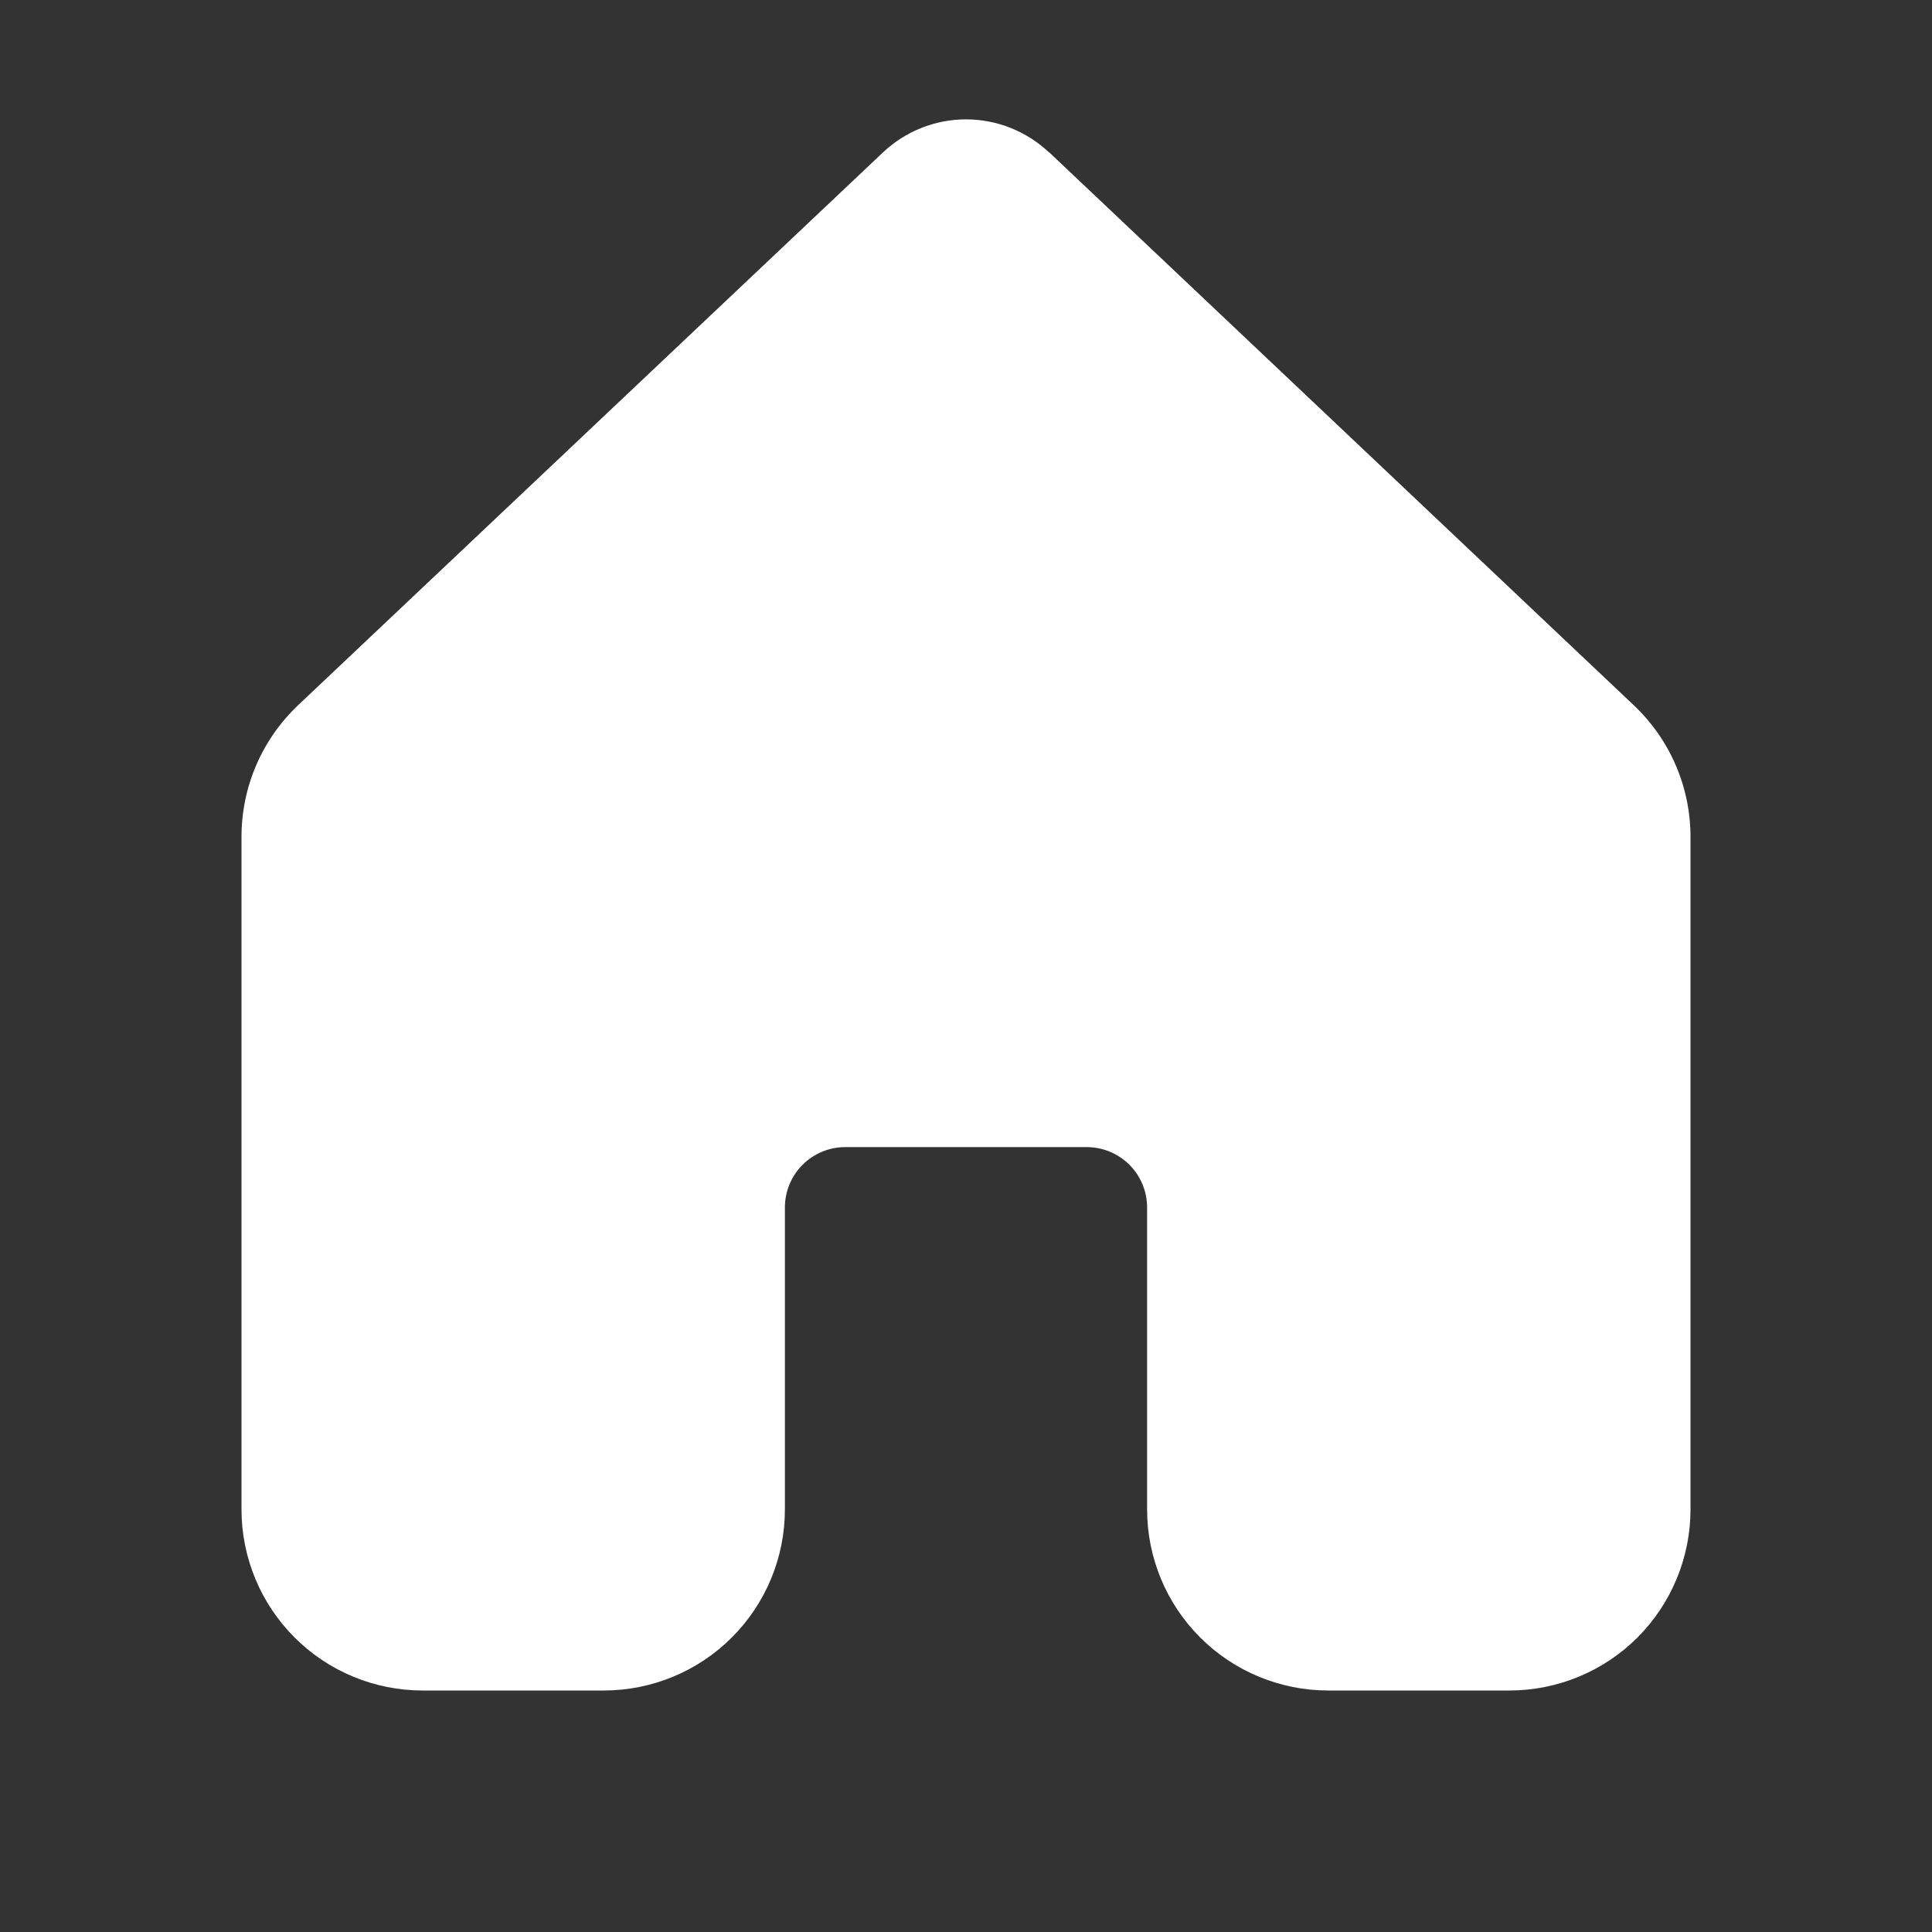 <svg width="23" height="23" viewBox="0 0 23 23" fill="none" xmlns="http://www.w3.org/2000/svg">
<rect x="0" y="0" width="23" height="23" fill="#333333" stroke="none"/>
<path d="M12.488 1.814C12.221 1.562 11.867 1.421 11.5 1.421C11.133 1.421 10.779 1.562 10.512 1.814L3.549 8.395C3.336 8.597 3.166 8.84 3.05 9.11C2.934 9.379 2.875 9.67 2.875 9.963V17.97C2.875 18.542 3.103 19.09 3.507 19.494C3.911 19.898 4.46 20.125 5.031 20.125H7.188C7.759 20.125 8.308 19.898 8.712 19.494C9.117 19.089 9.344 18.541 9.344 17.969V14.375C9.344 14.185 9.419 14.002 9.554 13.867C9.689 13.732 9.872 13.656 10.062 13.656H12.938C13.128 13.656 13.311 13.732 13.446 13.867C13.581 14.002 13.656 14.185 13.656 14.375V17.969C13.656 18.541 13.883 19.089 14.288 19.494C14.692 19.898 15.241 20.125 15.812 20.125H17.969C18.541 20.125 19.089 19.898 19.494 19.494C19.898 19.089 20.125 18.541 20.125 17.969V9.962C20.125 9.669 20.065 9.378 19.949 9.109C19.833 8.84 19.663 8.597 19.449 8.395L12.488 1.811V1.814Z" fill="white"/>
</svg>
